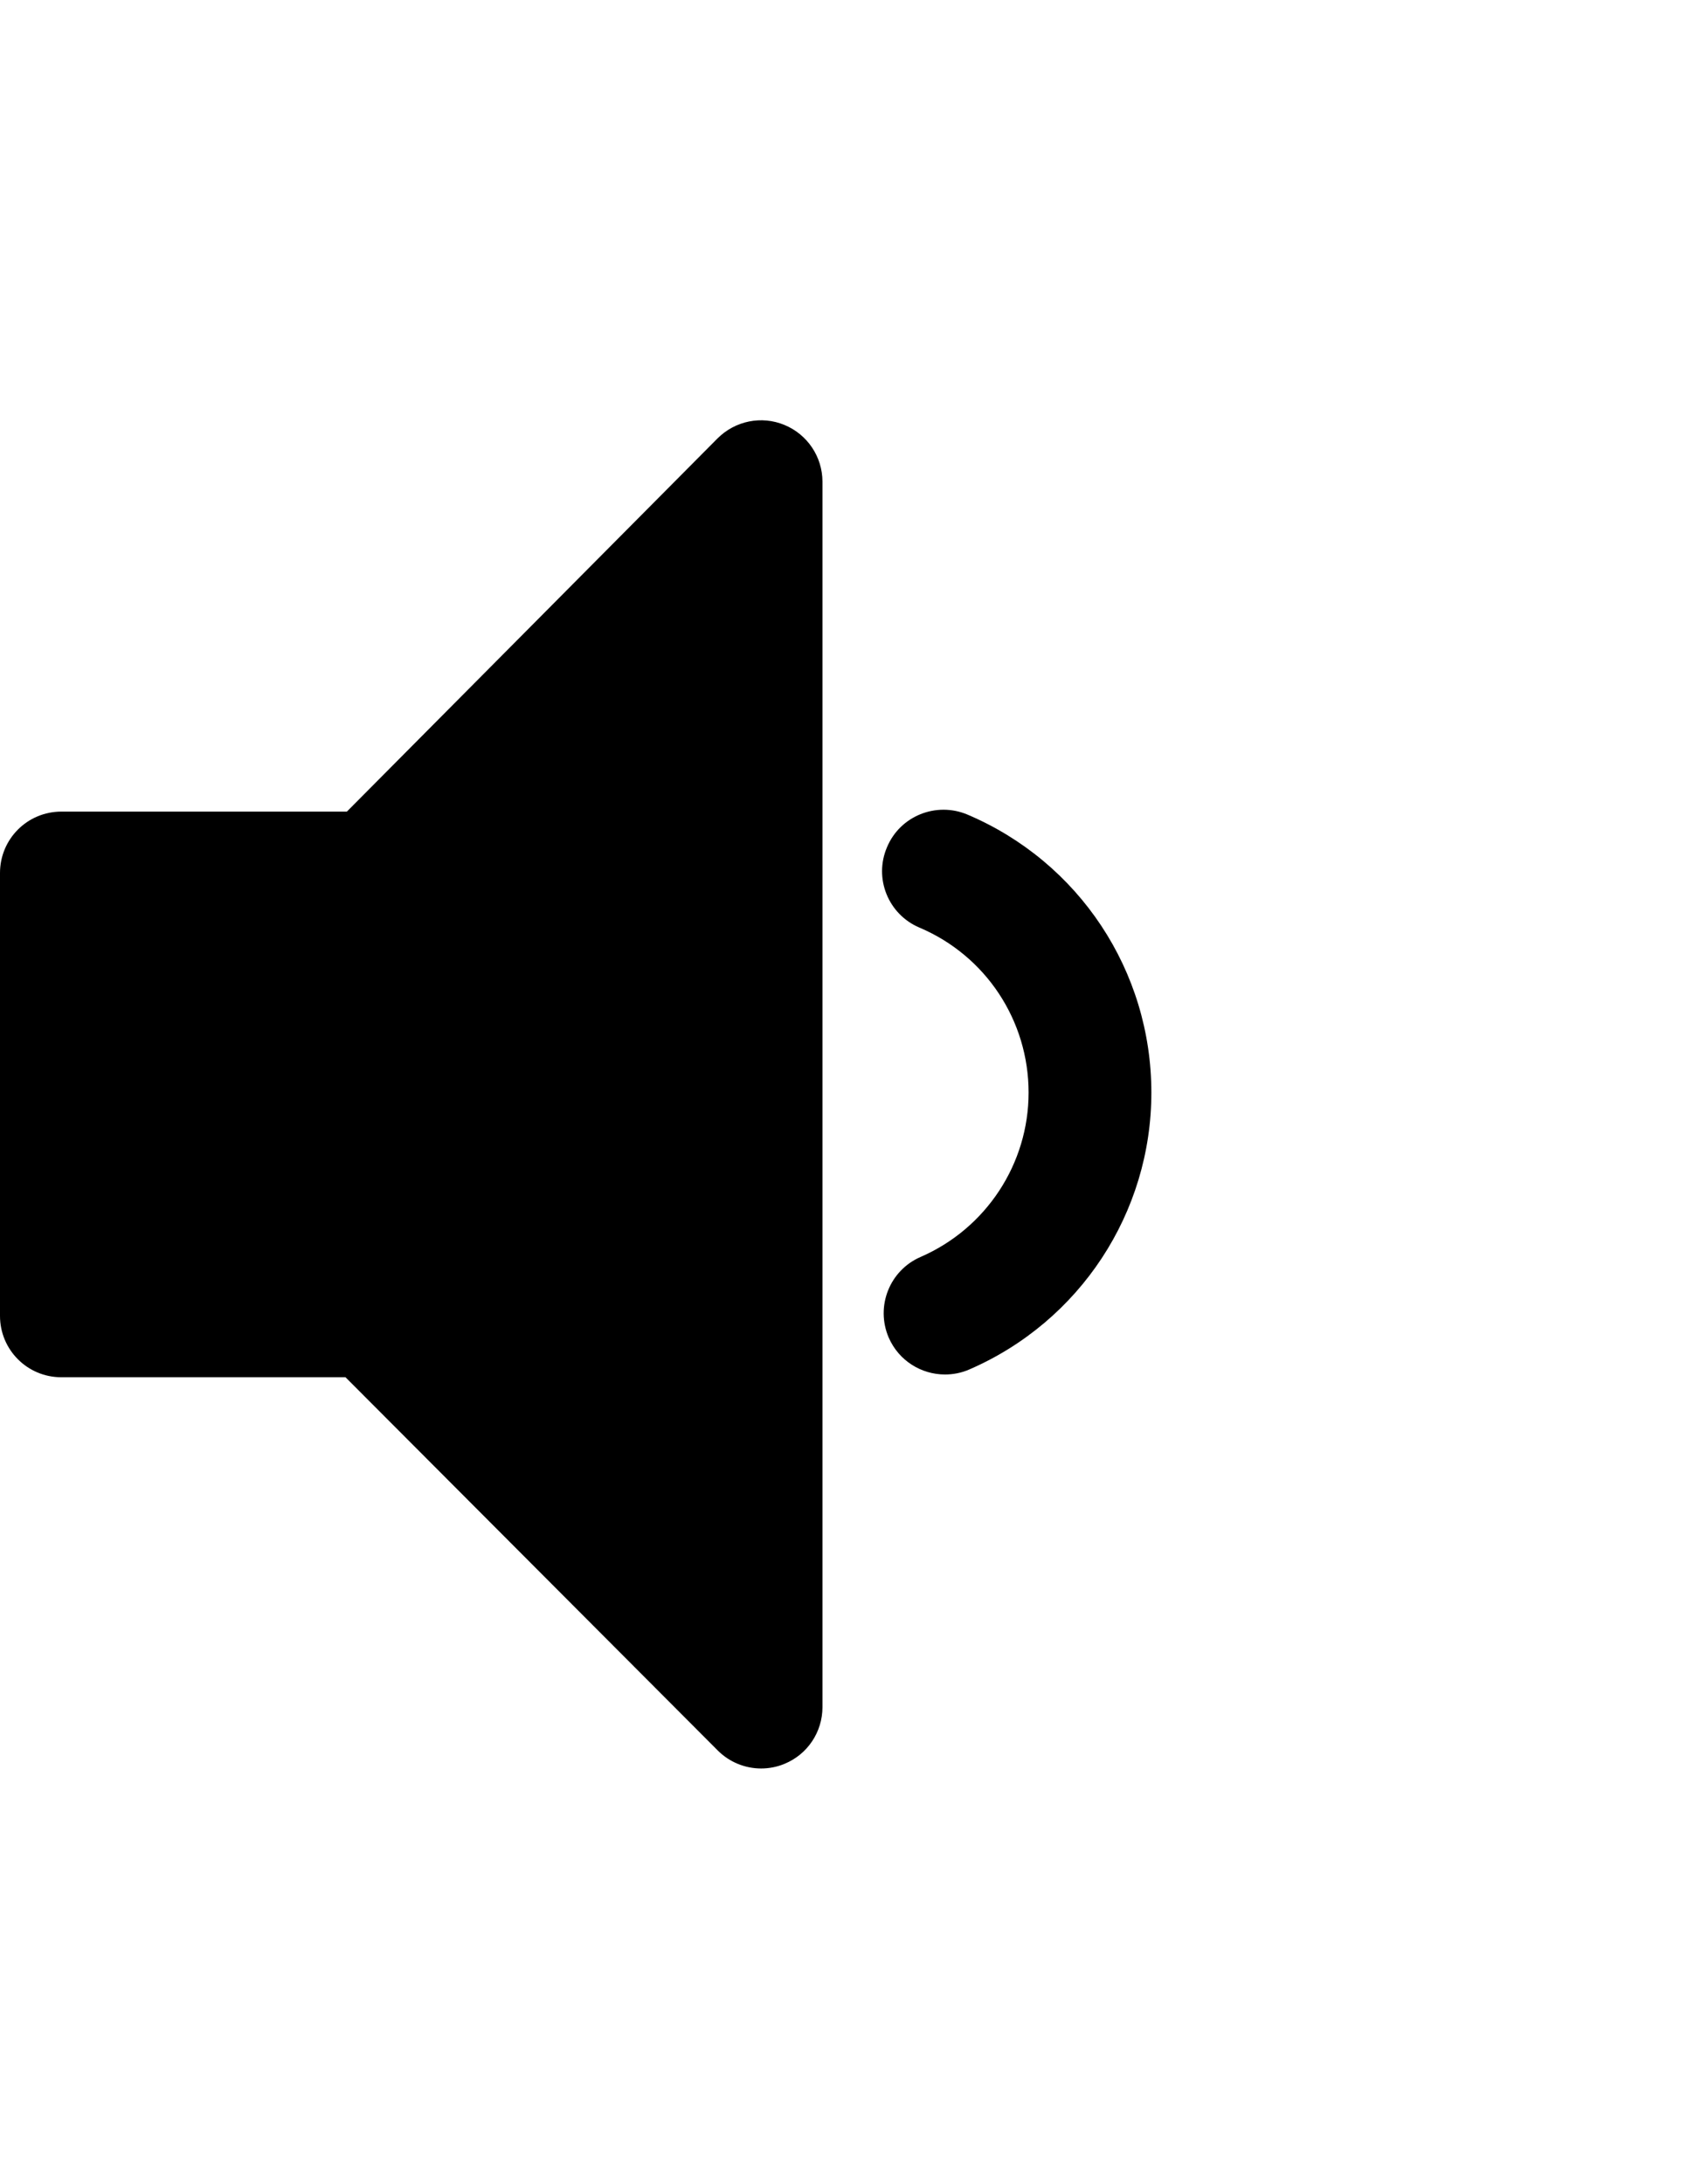 <?xml version="1.0" encoding="utf-8"?>
<!-- Generator: Adobe Illustrator 16.0.0, SVG Export Plug-In . SVG Version: 6.00 Build 0)  -->
<!DOCTYPE svg PUBLIC "-//W3C//DTD SVG 1.0//EN" "http://www.w3.org/TR/2001/REC-SVG-20010904/DTD/svg10.dtd">
<svg version="1.0" id="Capa_1" xmlns="http://www.w3.org/2000/svg" xmlns:xlink="http://www.w3.org/1999/xlink" x="0px" y="0px"
	 width="612px" height="792px" viewBox="0 0 612 792" enable-background="new 0 0 612 792" xml:space="preserve">
<g>
	<path d="M284.54,154.071c-8.278-3.421-17.813-1.51-24.235,4.894L125.831,294.294H22.251C9.916,294.294,0,304.247,0,316.546v160.601
		c0,12.299,9.916,22.251,22.251,22.251H125.34l135.038,135.329c4.257,4.275,9.988,6.532,15.737,6.532
		c2.839,0,5.786-0.546,8.497-1.692c8.352-3.421,13.755-11.554,13.755-20.541V174.63C298.349,165.625,292.891,157.492,284.54,154.071
		z"/>
	<path d="M417.685,396.182c0-44.048-26.181-83.621-66.772-100.833c-11.263-4.712-24.344,0.473-29.111,11.808
		c-4.876,11.316,0.419,24.38,11.718,29.183c24.089,10.189,39.627,33.696,39.627,59.841c0,25.835-15.393,49.234-39.154,59.586
		c-11.299,4.876-16.447,17.976-11.59,29.256c3.657,8.388,11.826,13.373,20.433,13.373c2.947,0,6.004-0.582,8.879-1.856
		C391.777,479.147,417.685,439.739,417.685,396.182z"/>
</g>
</svg>
